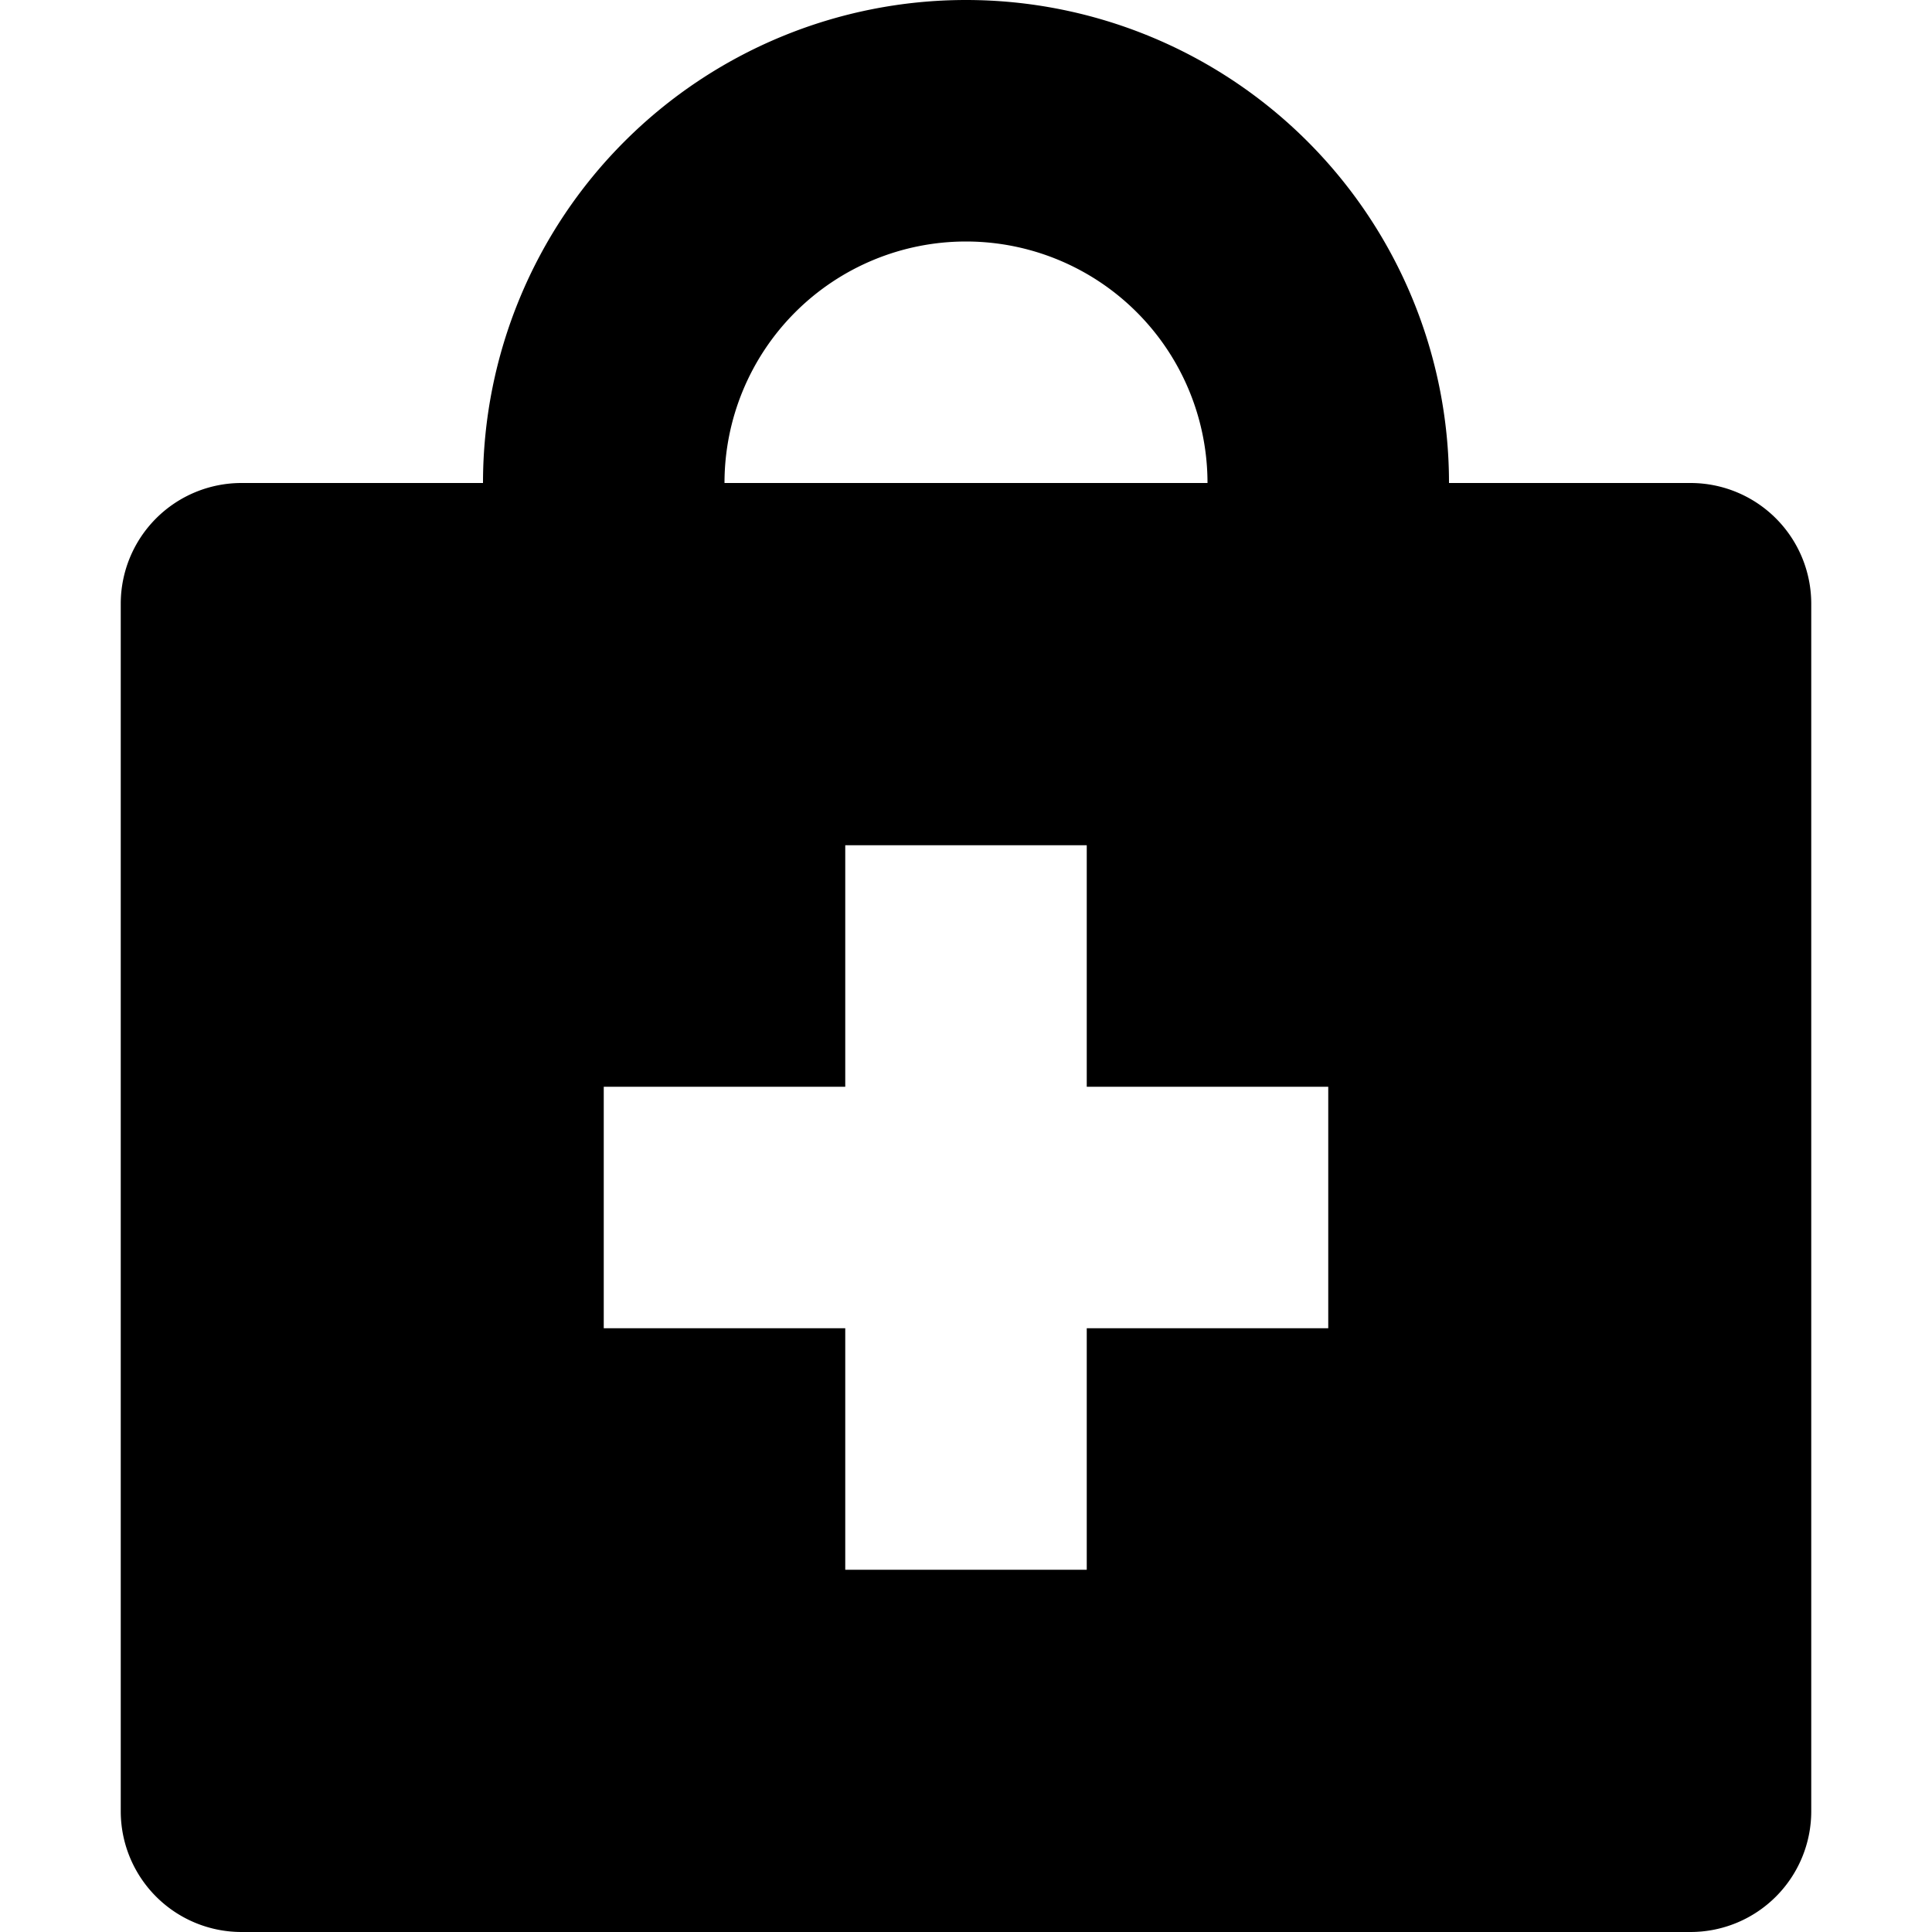 <svg xmlns="http://www.w3.org/2000/svg" width="16" height="16" viewBox="0 0 16 16">
  <title>shopping-16px_bag-add</title>
  <path d="M15,15V5a1,1,0,0,0-1-1H12A4,4,0,0,0,4,4H2A1,1,0,0,0,1,5V15a1,1,0,0,0,1,1H14A1,1,0,0,0,15,15ZM8,2a2,2,0,0,1,2,2H6A2,2,0,0,1,8,2Zm3,9H9v2H7V11H5V9H7V7H9V9h2Z"/>
</svg>
